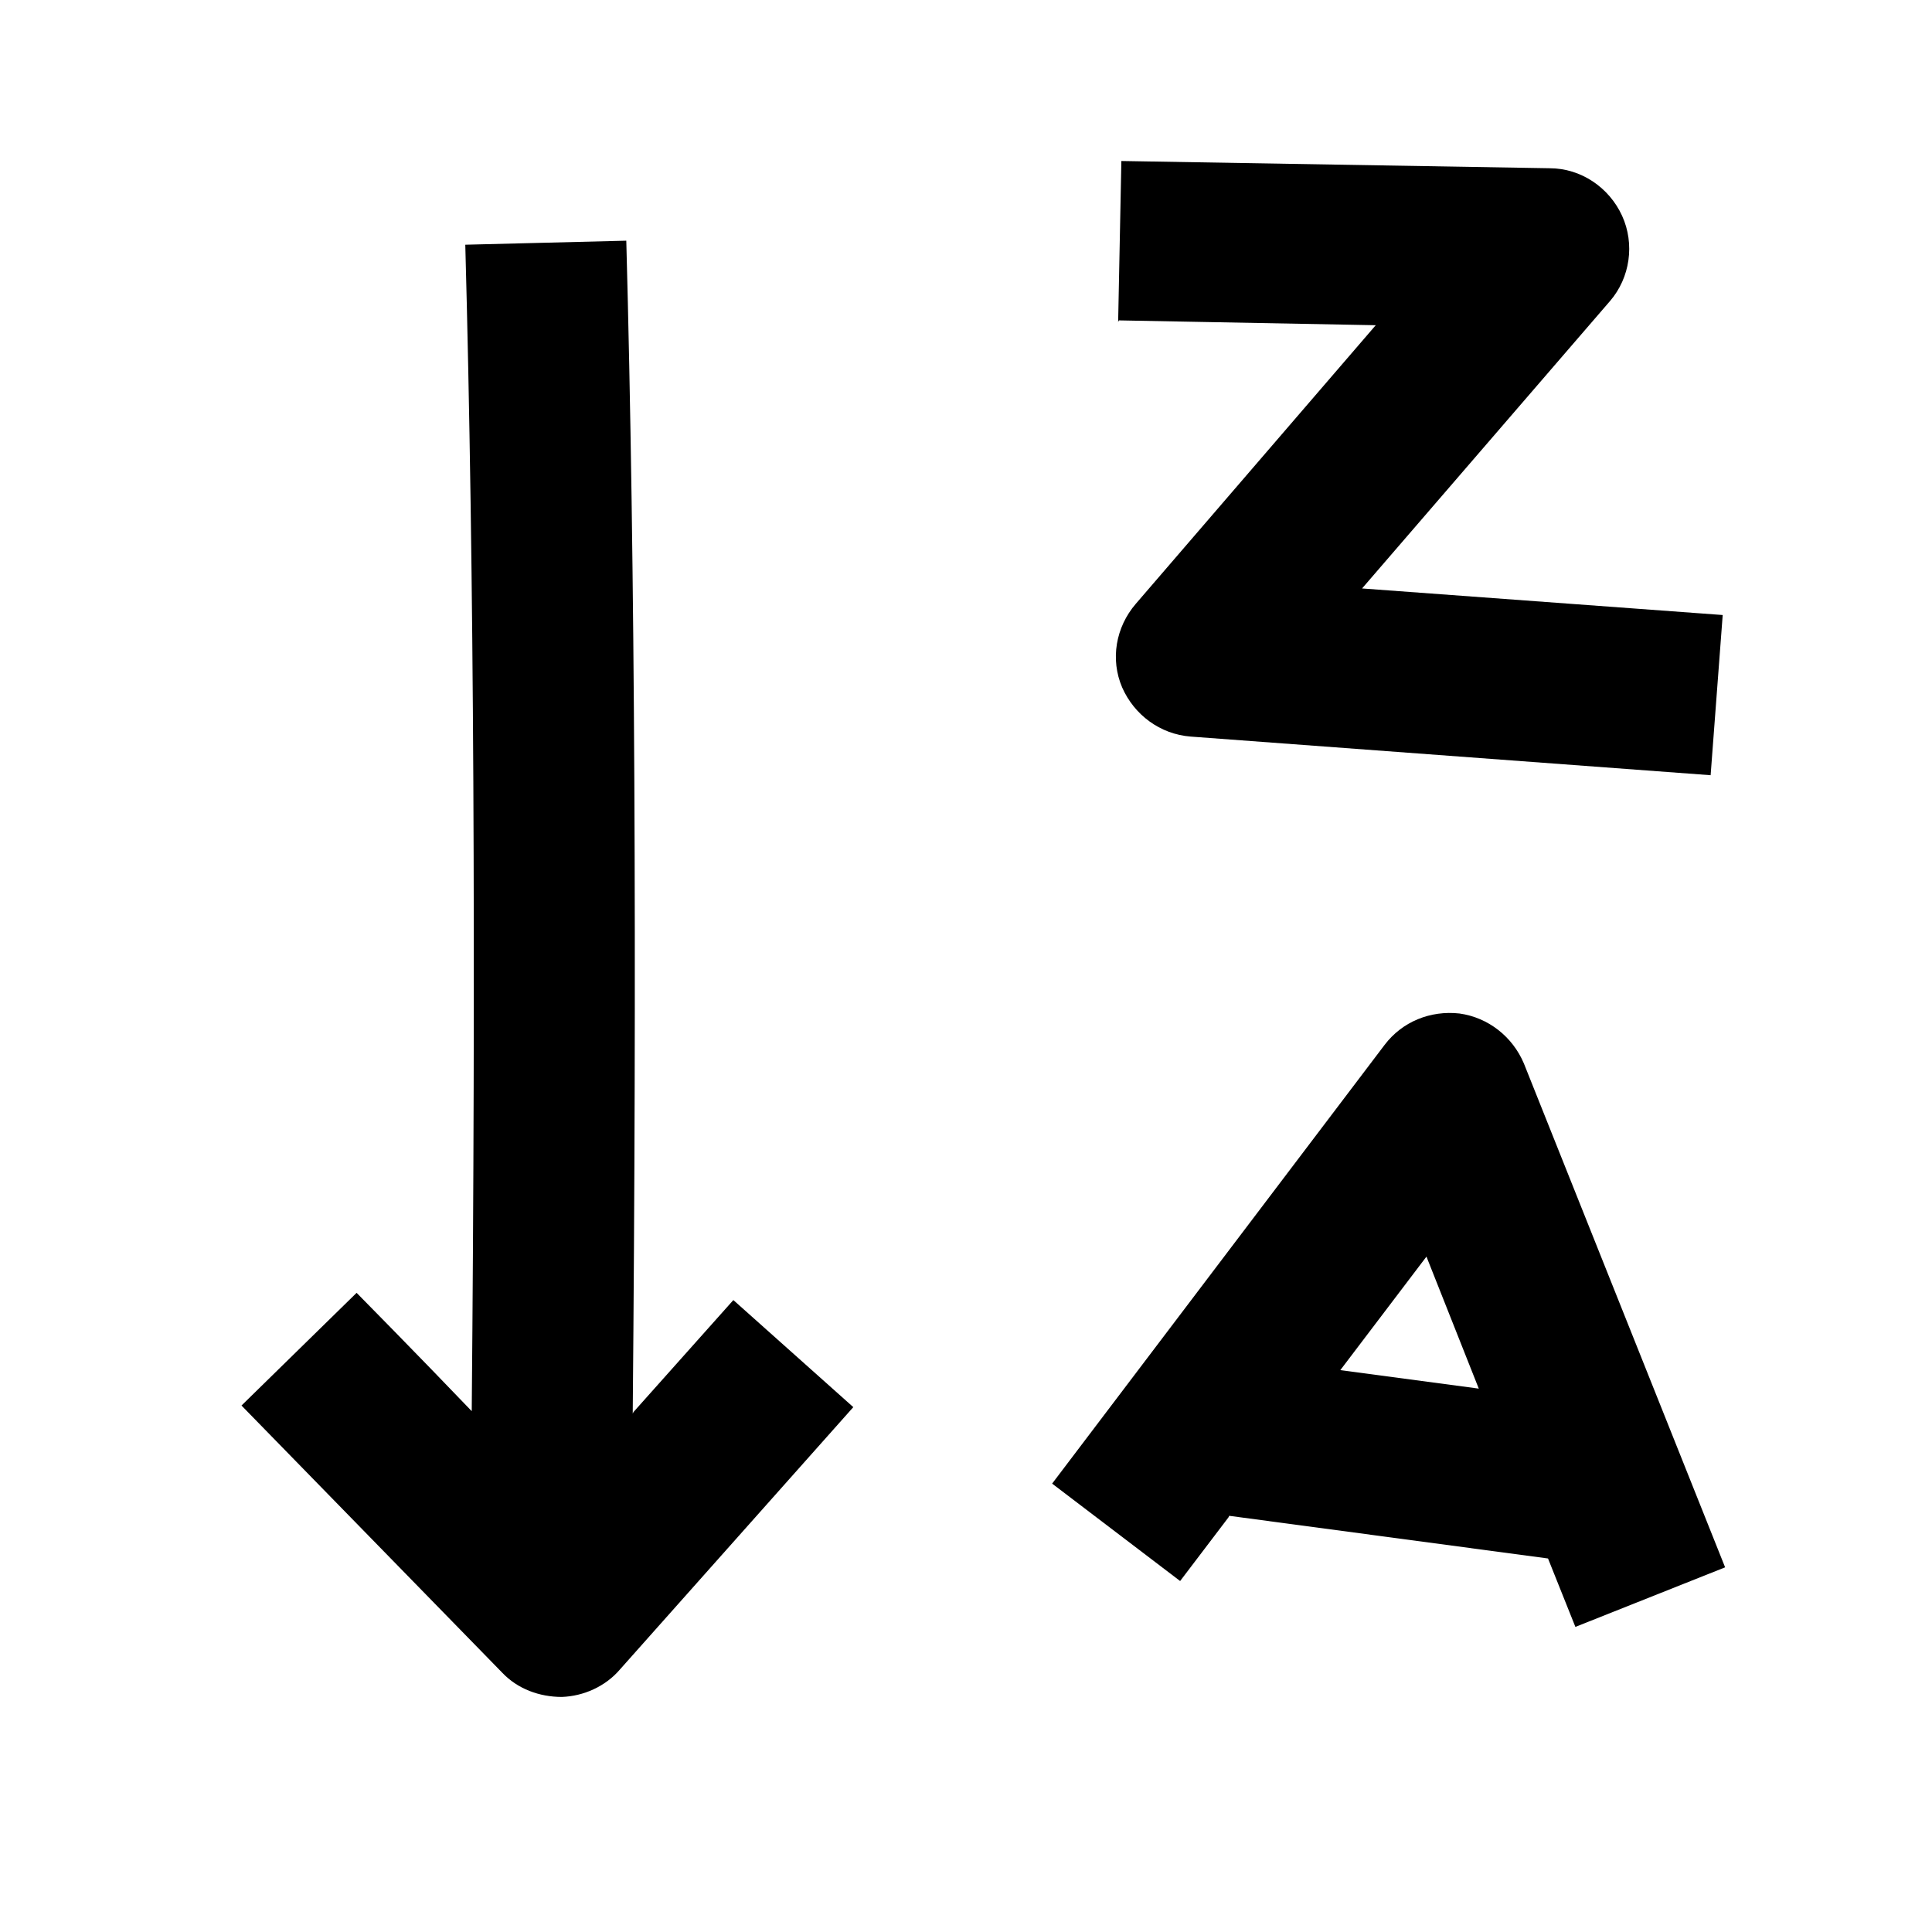 <svg width="24" height="24" viewBox="0 0 24 24" xmlns="http://www.w3.org/2000/svg">
<path d="M13.89 4L13.93 2L19.25 2.09C19.64 2.09 19.99 2.33 20.15 2.68C20.31 3.03 20.25 3.45 20 3.74L16.92 7.31L21.4 7.64L21.25 9.63L14.79 9.15C14.41 9.12 14.09 8.88 13.94 8.54C13.79 8.19 13.86 7.79 14.11 7.5L17.09 4.04L13.9 3.98L13.89 4ZM18.37 17.25L17.72 15.61L16.65 17.02L18.37 17.25ZM15.26 18.85L14.66 19.64L13.07 18.43L17.2 12.98C17.42 12.69 17.77 12.55 18.13 12.59C18.49 12.64 18.79 12.88 18.93 13.21L21.43 19.47L19.57 20.21L19.23 19.36L15.27 18.83L15.26 18.85ZM7.87 17.54L9.11 16.15L10.6 17.48L7.7 20.74C7.52 20.95 7.25 21.07 6.98 21.08C6.7 21.08 6.43 20.98 6.24 20.78L3 17.46L4.43 16.06C4.43 16.06 5.19 16.83 5.86 17.53C5.91 11.97 5.89 7.09 5.78 3.04L7.78 2.99C7.89 7.07 7.91 11.97 7.86 17.56L7.87 17.54Z" />
</svg>
